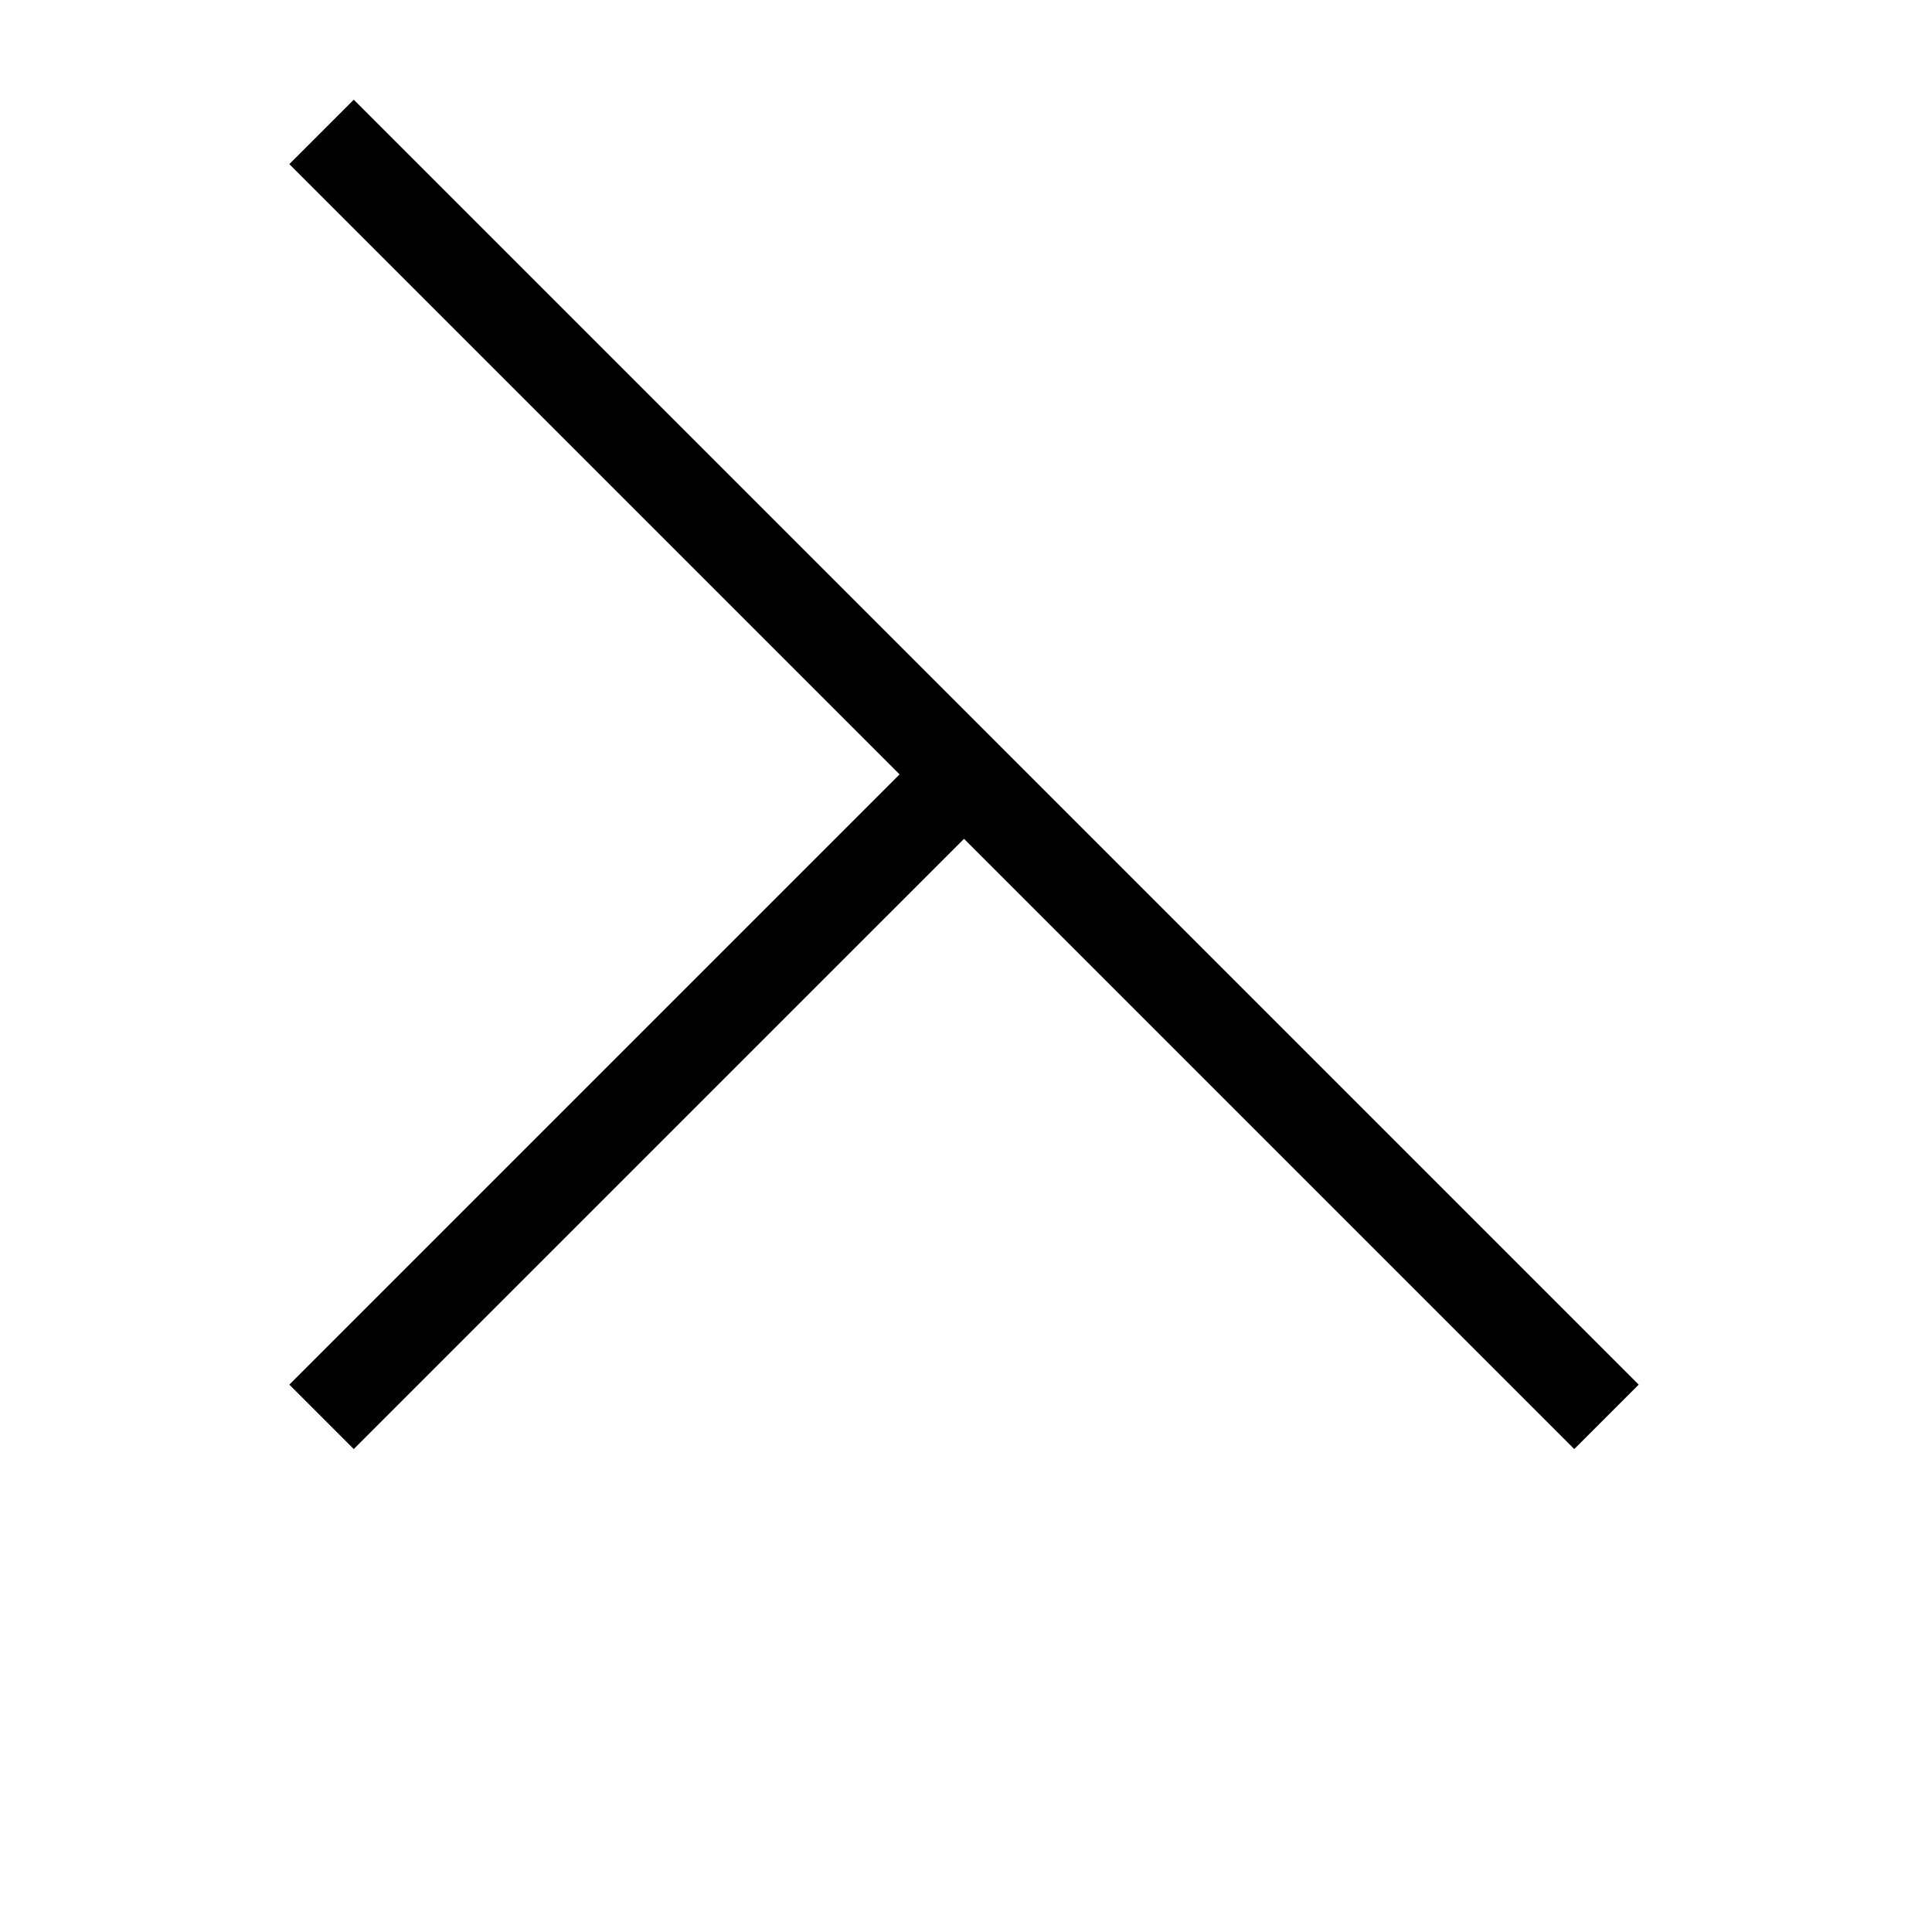 <?xml version="1.0" encoding="UTF-8" standalone="no"?>
<svg
   xmlns:dc="http://purl.org/dc/elements/1.1/"
   xmlns:cc="http://creativecommons.org/ns#"
   xmlns:rdf="http://www.w3.org/1999/02/22-rdf-syntax-ns#"
   xmlns:svg="http://www.w3.org/2000/svg"
   xmlns="http://www.w3.org/2000/svg"
   id="svg2"
   height="128"
   width="128"
   version="1.0">
  <defs
     id="defs4" />
  <path
     id="g1-104"
     d="M 108.568,91.735 23.438,6.604 19.169,10.874 59.599,51.304 19.169,91.735 l 4.269,4.269 40.431,-40.43 40.43,40.43 4.269,-4.269 z" />
</svg>
